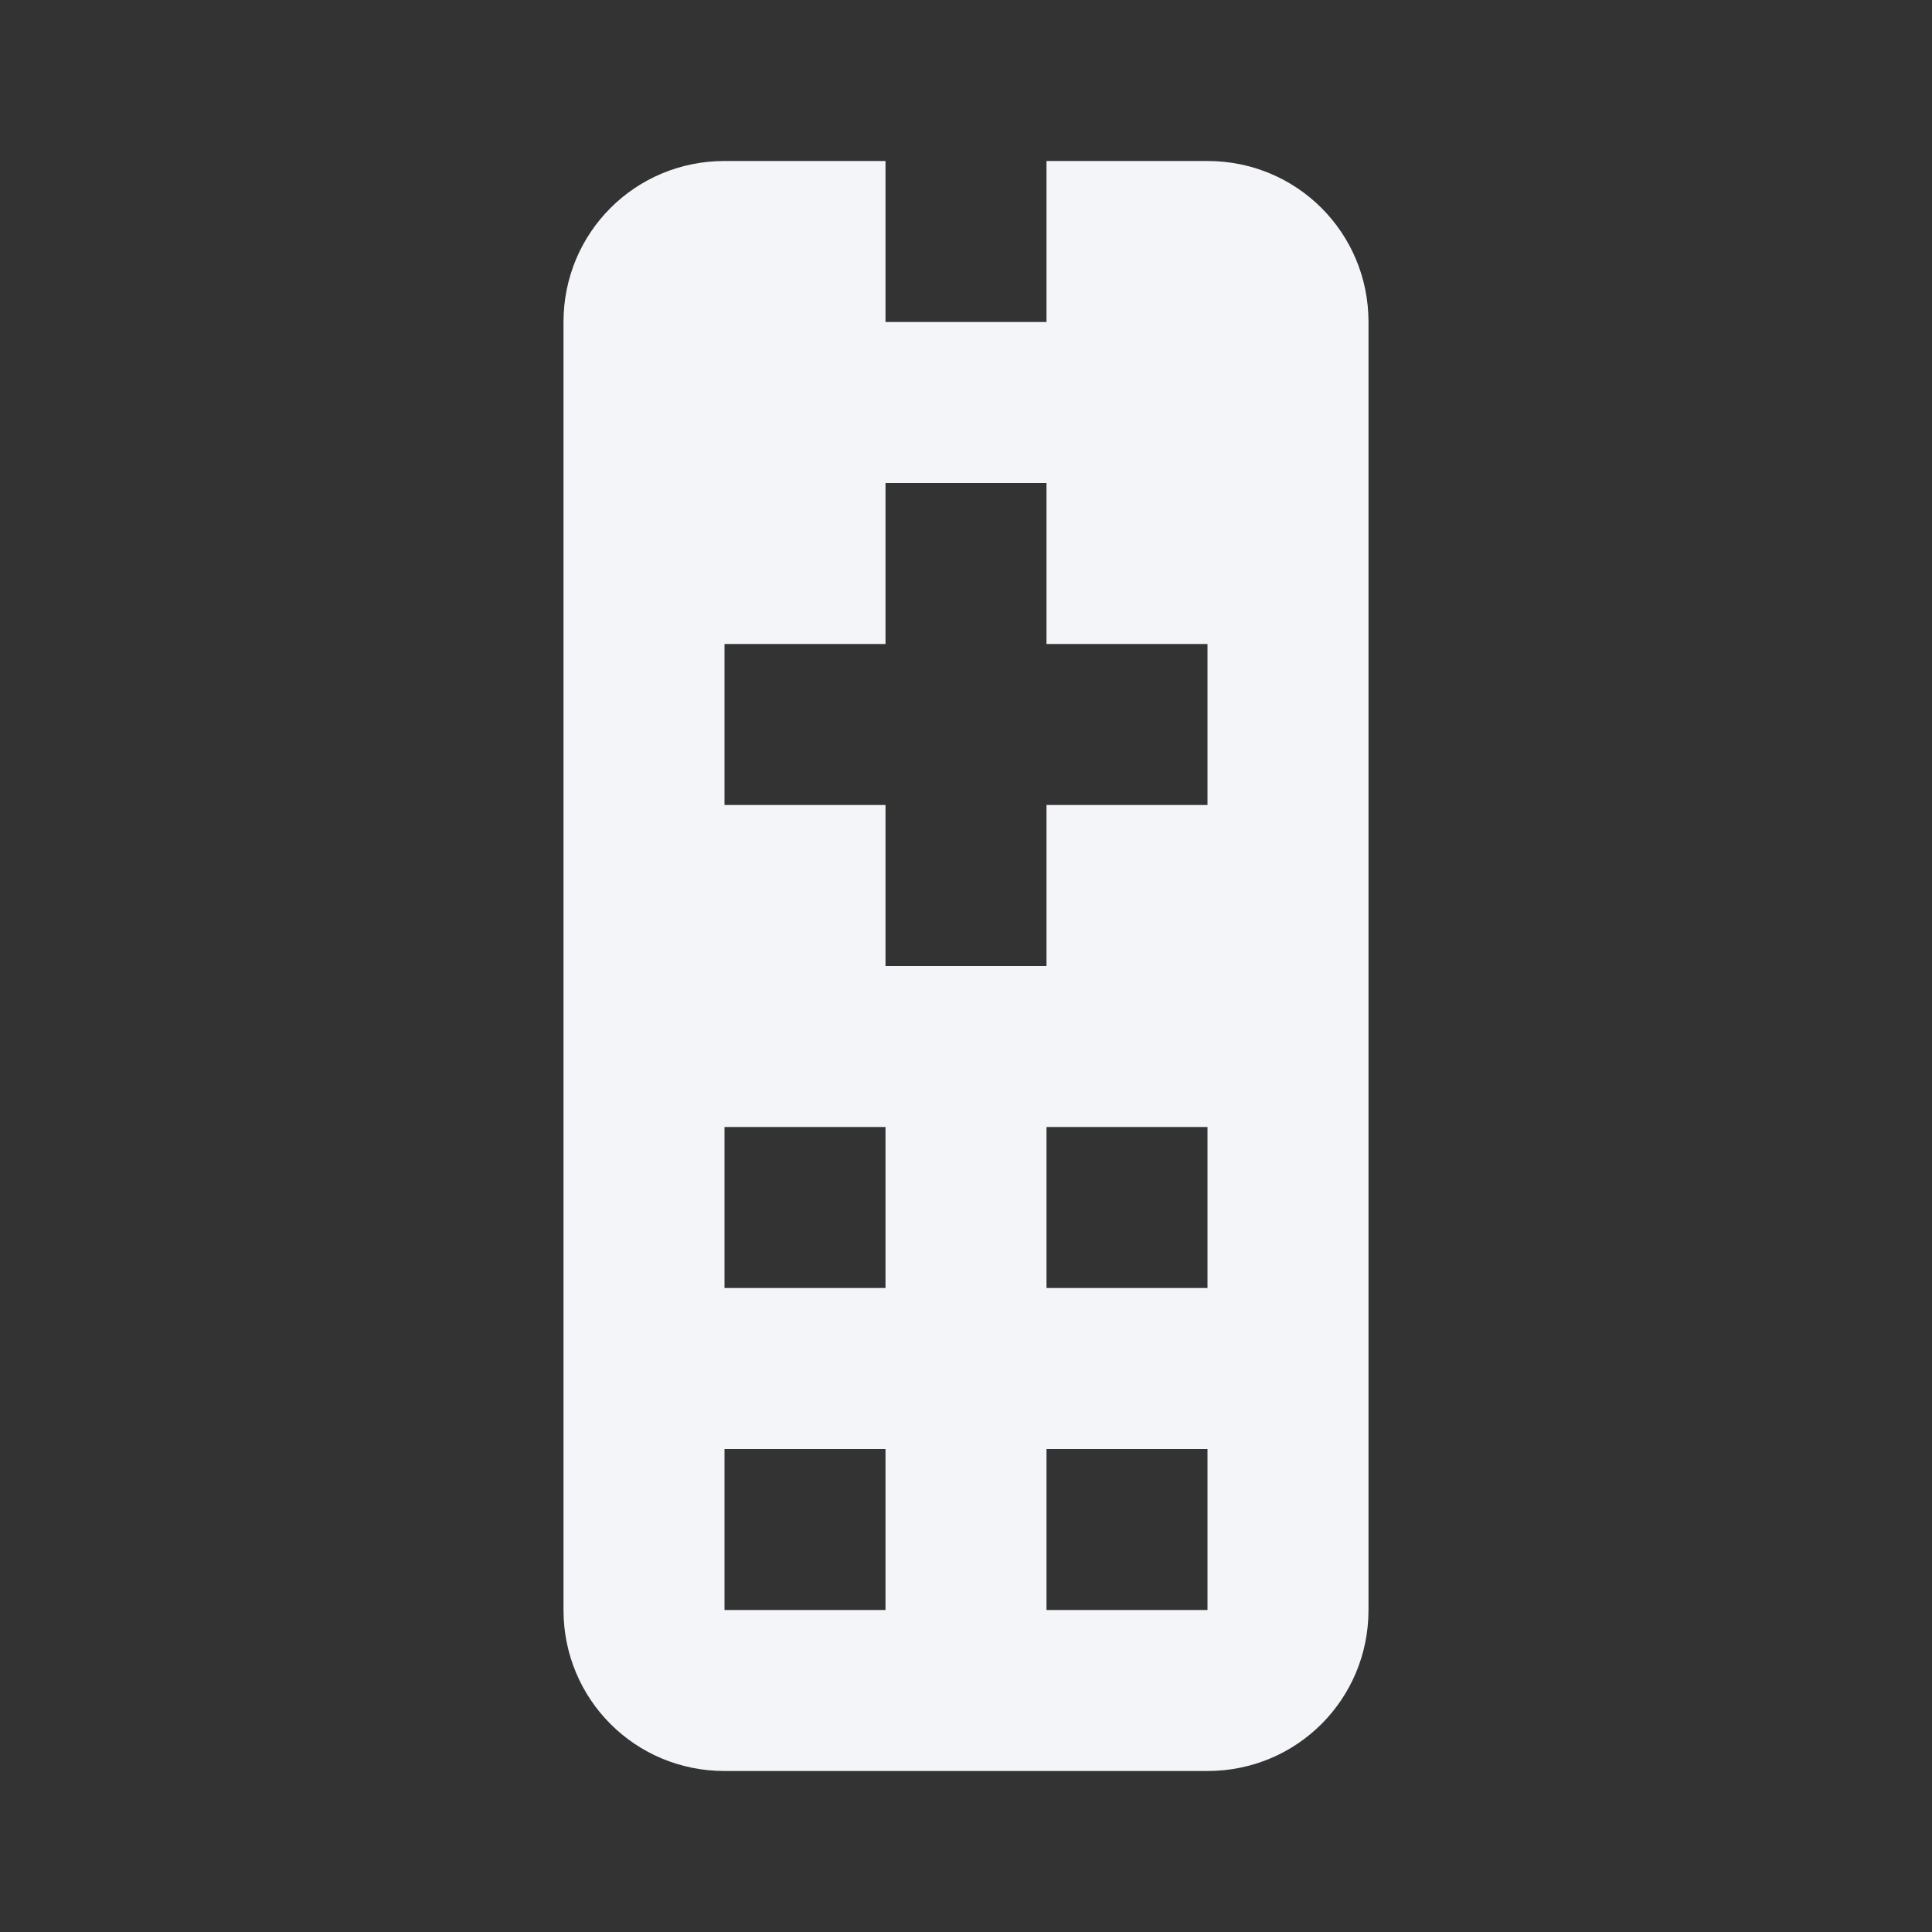 <?xml version="1.0" encoding="UTF-8"?><!DOCTYPE svg PUBLIC "-//W3C//DTD SVG 1.1//EN" "http://www.w3.org/Graphics/SVG/1.1/DTD/svg11.dtd"><svg fill="#f4f5f8" xmlns="http://www.w3.org/2000/svg" xmlns:xlink="http://www.w3.org/1999/xlink" version="1.1" id="mdi-remote-tv" width="24" height="24" viewBox="0 0 24 24"><rect x="0" y="0" width="24" height="24" fill="#333333" stroke="none"/><path d="M9,2C7.89,2 7,2.89 7,4V20C7,21.11 7.89,22 9,22H15C16.11,22 17,21.11 17,20V4C17,2.89 16.11,2 15,2H13V4H11V2H9M11,6H13V8H15V10H13V12H11V10H9V8H11V6M9,14H11V16H9V14M13,14H15V16H13V14M9,18H11V20H9V18M13,18H15V20H13V18Z" /></svg>